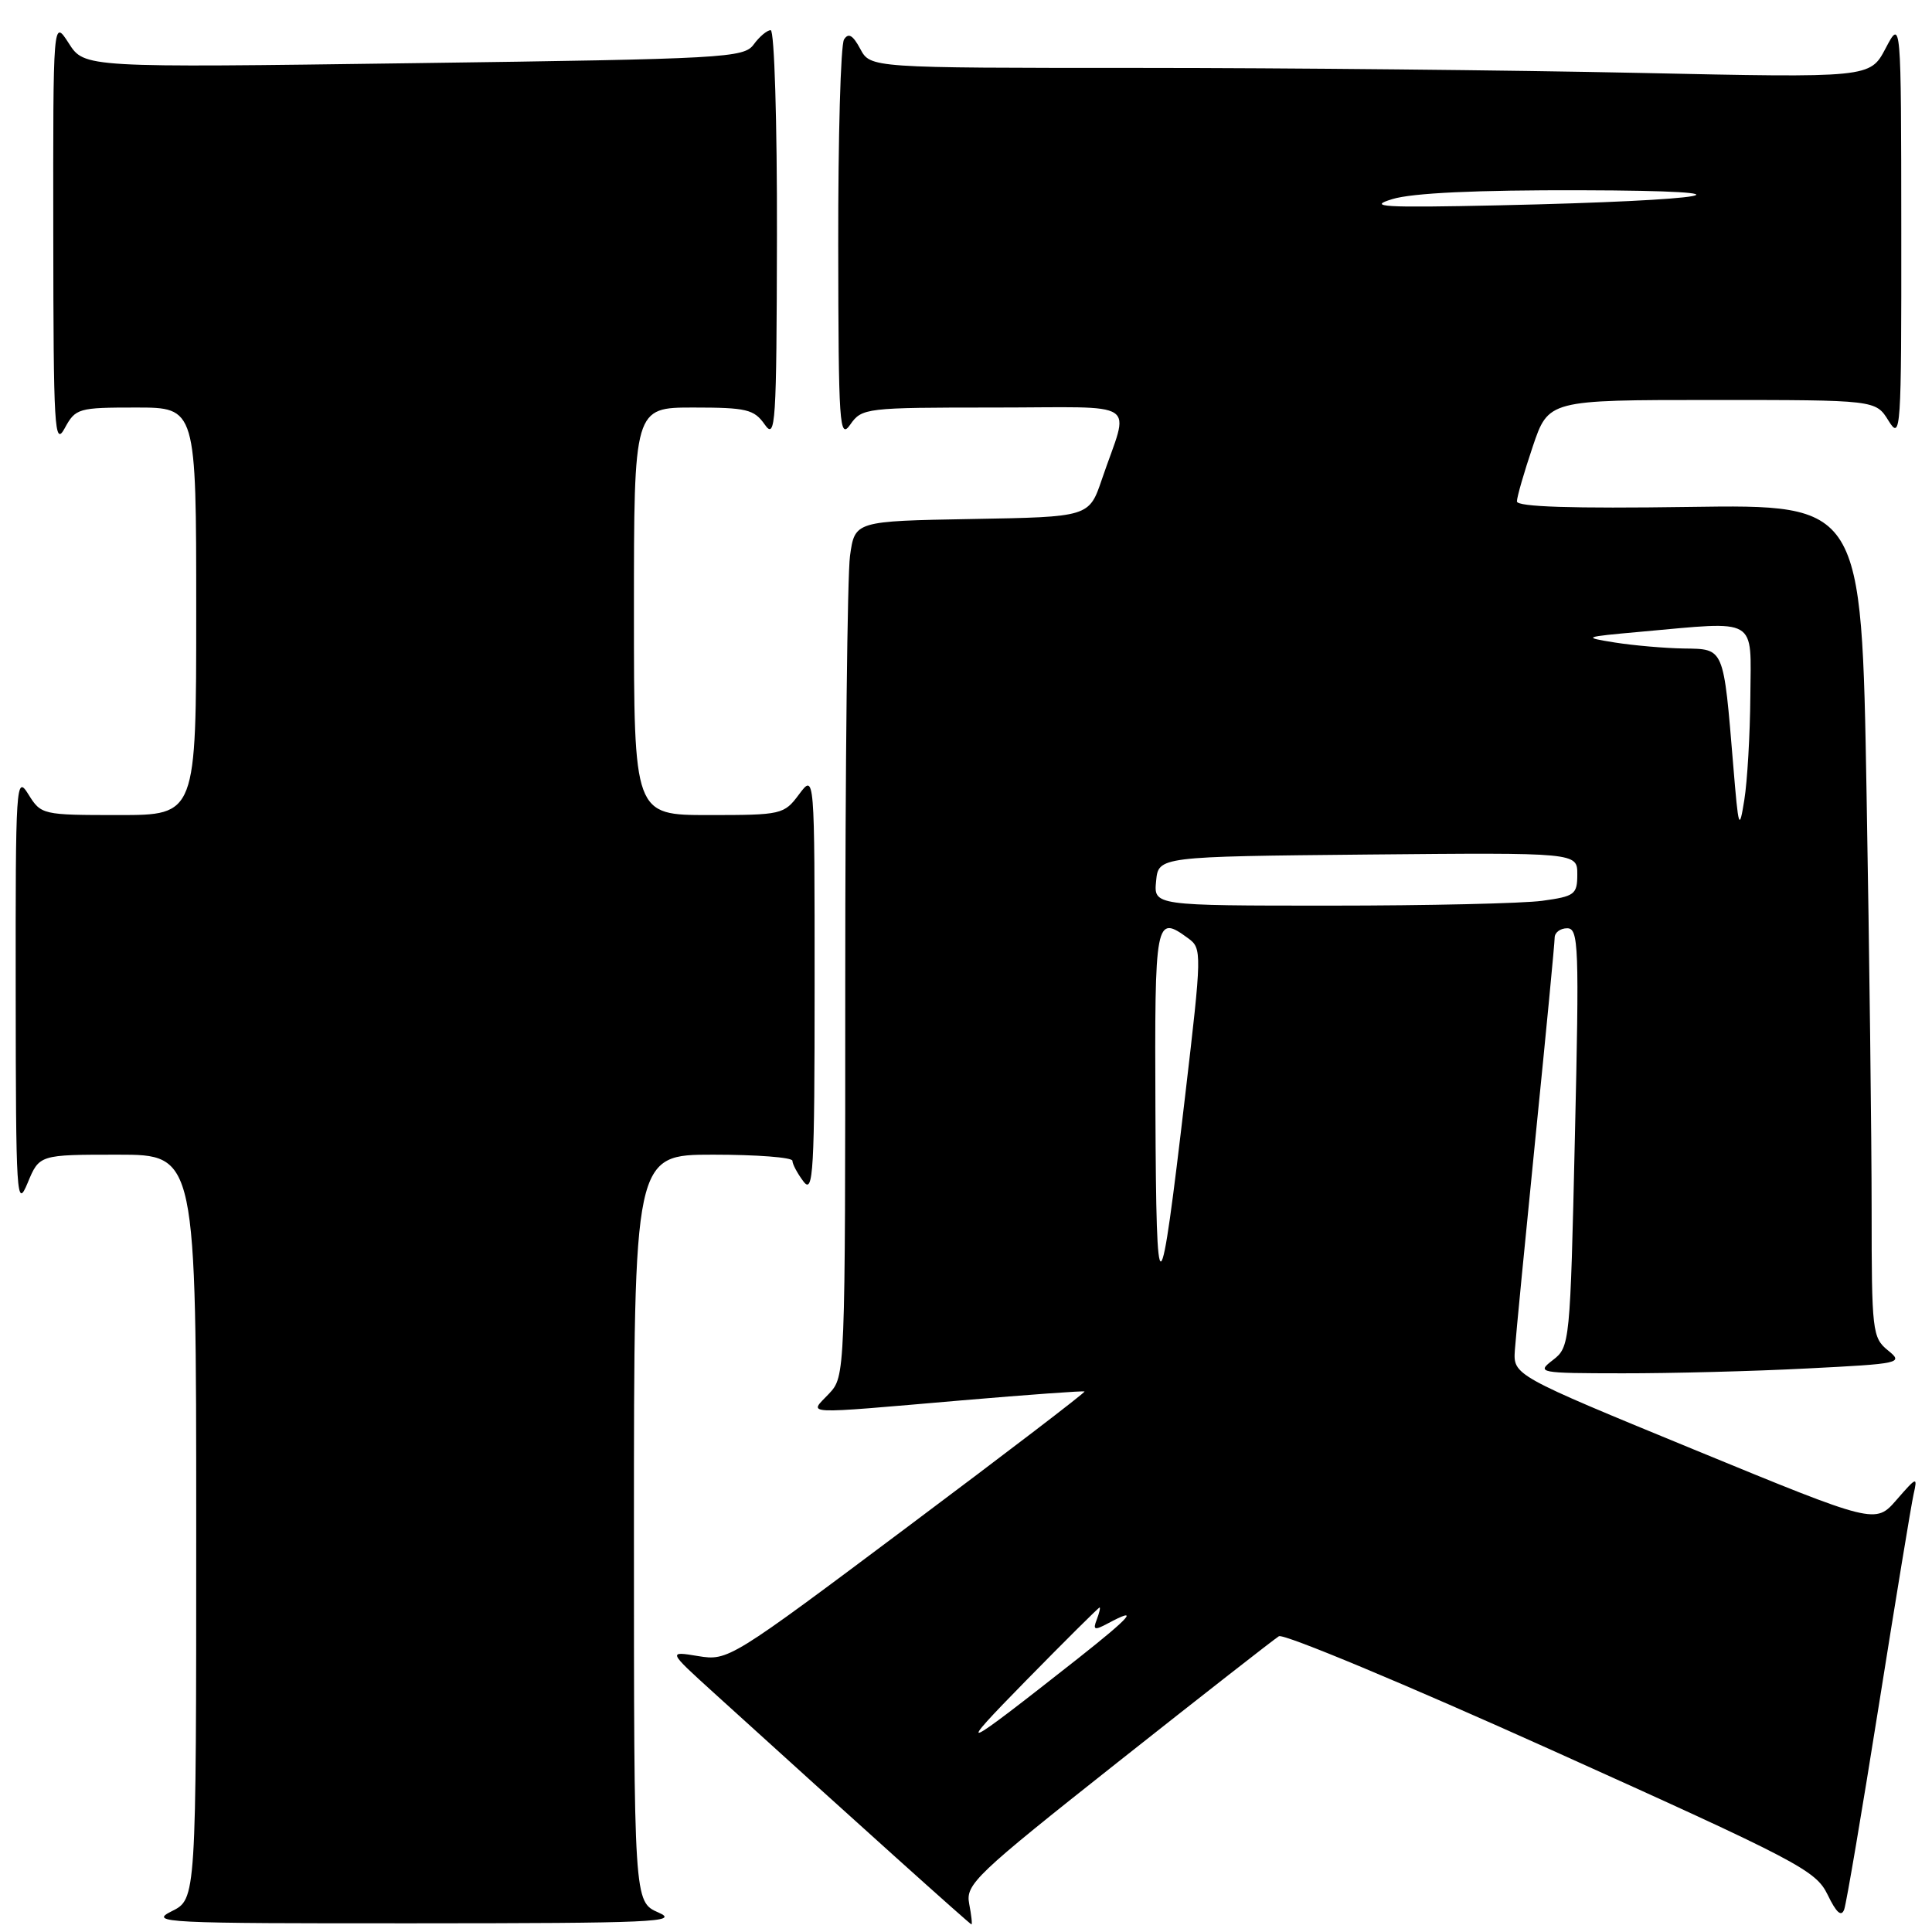 <?xml version="1.0" encoding="UTF-8" standalone="no"?>
<!DOCTYPE svg PUBLIC "-//W3C//DTD SVG 1.1//EN" "http://www.w3.org/Graphics/SVG/1.1/DTD/svg11.dtd" >
<svg xmlns="http://www.w3.org/2000/svg" xmlns:xlink="http://www.w3.org/1999/xlink" version="1.1" viewBox="0 0 256 256">
 <g >
 <path fill="currentColor"
d=" M 87.25 253.42 C 84.00 251.99 84.00 251.99 84.00 202.50 C 84.00 153.00 84.00 153.00 94.50 153.00 C 100.28 153.00 105.00 153.36 105.00 153.81 C 105.00 154.25 105.66 155.49 106.47 156.56 C 107.77 158.28 107.94 155.33 107.94 130.50 C 107.94 102.50 107.94 102.50 105.88 105.25 C 103.89 107.93 103.57 108.00 93.92 108.00 C 84.00 108.00 84.00 108.00 84.00 81.00 C 84.00 54.00 84.00 54.00 91.88 54.00 C 98.92 54.00 99.92 54.24 101.33 56.25 C 102.77 58.32 102.90 56.31 102.95 31.25 C 102.98 16.23 102.61 4.00 102.12 4.00 C 101.64 4.00 100.63 4.85 99.87 5.89 C 98.58 7.67 96.11 7.81 54.84 8.37 C 11.18 8.97 11.18 8.97 9.11 5.73 C 7.03 2.50 7.03 2.50 7.06 31.00 C 7.08 56.83 7.22 59.24 8.57 56.75 C 10.01 54.10 10.37 54.00 18.03 54.00 C 26.00 54.00 26.00 54.00 26.00 81.00 C 26.00 108.00 26.00 108.00 15.73 108.00 C 5.61 108.00 5.44 107.96 3.76 105.25 C 2.13 102.62 2.05 103.77 2.08 131.50 C 2.10 158.69 2.20 160.27 3.66 156.75 C 5.21 153.00 5.21 153.00 15.61 153.00 C 26.00 153.00 26.00 153.00 26.00 202.32 C 26.00 251.64 26.00 251.64 22.75 253.25 C 19.70 254.77 21.63 254.87 55.00 254.85 C 86.55 254.84 90.14 254.68 87.25 253.42 Z  M 128.42 252.25 C 127.93 249.68 129.24 248.43 148.11 233.50 C 159.23 224.70 168.84 217.19 169.46 216.81 C 170.09 216.43 186.33 223.21 205.55 231.87 C 238.32 246.64 240.60 247.83 242.17 251.06 C 243.33 253.46 243.99 254.05 244.37 253.00 C 244.66 252.18 246.72 240.03 248.95 226.00 C 251.18 211.97 253.25 199.38 253.56 198.00 C 254.10 195.62 253.99 195.65 251.31 198.73 C 248.50 201.96 248.50 201.96 224.50 192.09 C 200.50 182.22 200.50 182.22 200.73 178.86 C 200.86 177.01 202.10 164.25 203.48 150.50 C 204.87 136.75 206.00 124.94 206.00 124.25 C 206.00 123.56 206.75 123.00 207.66 123.00 C 209.18 123.00 209.27 125.30 208.68 150.73 C 208.06 178.03 208.01 178.48 205.77 180.21 C 203.57 181.90 203.85 181.96 215.00 181.97 C 221.32 181.98 232.31 181.70 239.41 181.33 C 251.90 180.70 252.25 180.62 250.16 178.93 C 248.10 177.26 248.00 176.38 248.00 160.34 C 248.00 151.08 247.70 126.25 247.33 105.17 C 246.67 66.84 246.67 66.84 223.84 67.17 C 208.26 67.40 201.00 67.16 201.00 66.44 C 201.00 65.86 201.94 62.60 203.09 59.19 C 205.18 53.00 205.18 53.00 226.86 53.00 C 248.54 53.00 248.54 53.00 250.24 55.75 C 251.87 58.38 251.95 57.29 251.93 30.50 C 251.91 2.50 251.91 2.50 249.85 6.41 C 247.79 10.32 247.79 10.32 217.14 9.66 C 200.29 9.30 170.49 9.00 150.92 9.00 C 115.34 9.00 115.34 9.00 113.99 6.48 C 113.01 4.65 112.42 4.31 111.84 5.23 C 111.39 5.93 111.05 18.20 111.07 32.50 C 111.10 56.42 111.23 58.32 112.67 56.25 C 114.20 54.06 114.73 54.00 131.69 54.00 C 151.52 54.00 149.66 52.76 146.01 63.50 C 144.31 68.50 144.31 68.50 128.79 68.77 C 113.27 69.05 113.27 69.05 112.63 73.66 C 112.28 76.20 112.00 101.70 112.00 130.33 C 112.00 182.37 112.00 182.37 109.83 184.69 C 107.19 187.49 105.71 187.42 127.50 185.55 C 136.30 184.80 143.59 184.27 143.71 184.38 C 143.83 184.50 133.26 192.58 120.22 202.34 C 96.78 219.90 96.48 220.09 92.51 219.44 C 88.50 218.78 88.50 218.78 94.50 224.23 C 113.59 241.56 128.53 254.99 128.72 254.99 C 128.85 255.00 128.71 253.76 128.42 252.25 Z  M 135.98 222.66 C 141.19 217.35 145.57 213.00 145.70 213.00 C 145.83 213.00 145.66 213.73 145.32 214.62 C 144.79 215.98 145.02 216.06 146.78 215.12 C 151.07 212.82 149.92 214.16 142.82 219.77 C 127.05 232.19 126.34 232.49 135.98 222.66 Z  M 153.10 147.25 C 152.99 121.63 153.09 121.15 157.47 124.35 C 159.27 125.67 159.26 126.26 157.05 145.10 C 153.67 174.01 153.21 174.26 153.10 147.25 Z  M 153.19 116.75 C 153.50 113.50 153.50 113.50 181.25 113.23 C 209.00 112.97 209.00 112.97 209.00 115.85 C 209.00 118.52 208.66 118.77 204.36 119.36 C 201.81 119.71 189.18 120.00 176.30 120.00 C 152.87 120.00 152.87 120.00 153.19 116.75 Z  M 229.67 101.50 C 228.36 85.67 228.50 86.01 223.14 85.93 C 220.59 85.89 216.47 85.53 214.00 85.14 C 209.64 84.44 209.74 84.40 217.40 83.71 C 233.10 82.30 232.01 81.66 231.93 92.25 C 231.89 97.34 231.53 103.53 231.13 106.00 C 230.46 110.18 230.36 109.86 229.67 101.50 Z  M 184.50 26.38 C 187.14 25.57 195.66 25.17 209.50 25.21 C 234.54 25.27 227.32 26.58 198.50 27.21 C 183.21 27.54 181.10 27.41 184.50 26.38 Z "/>
</g>
</svg>